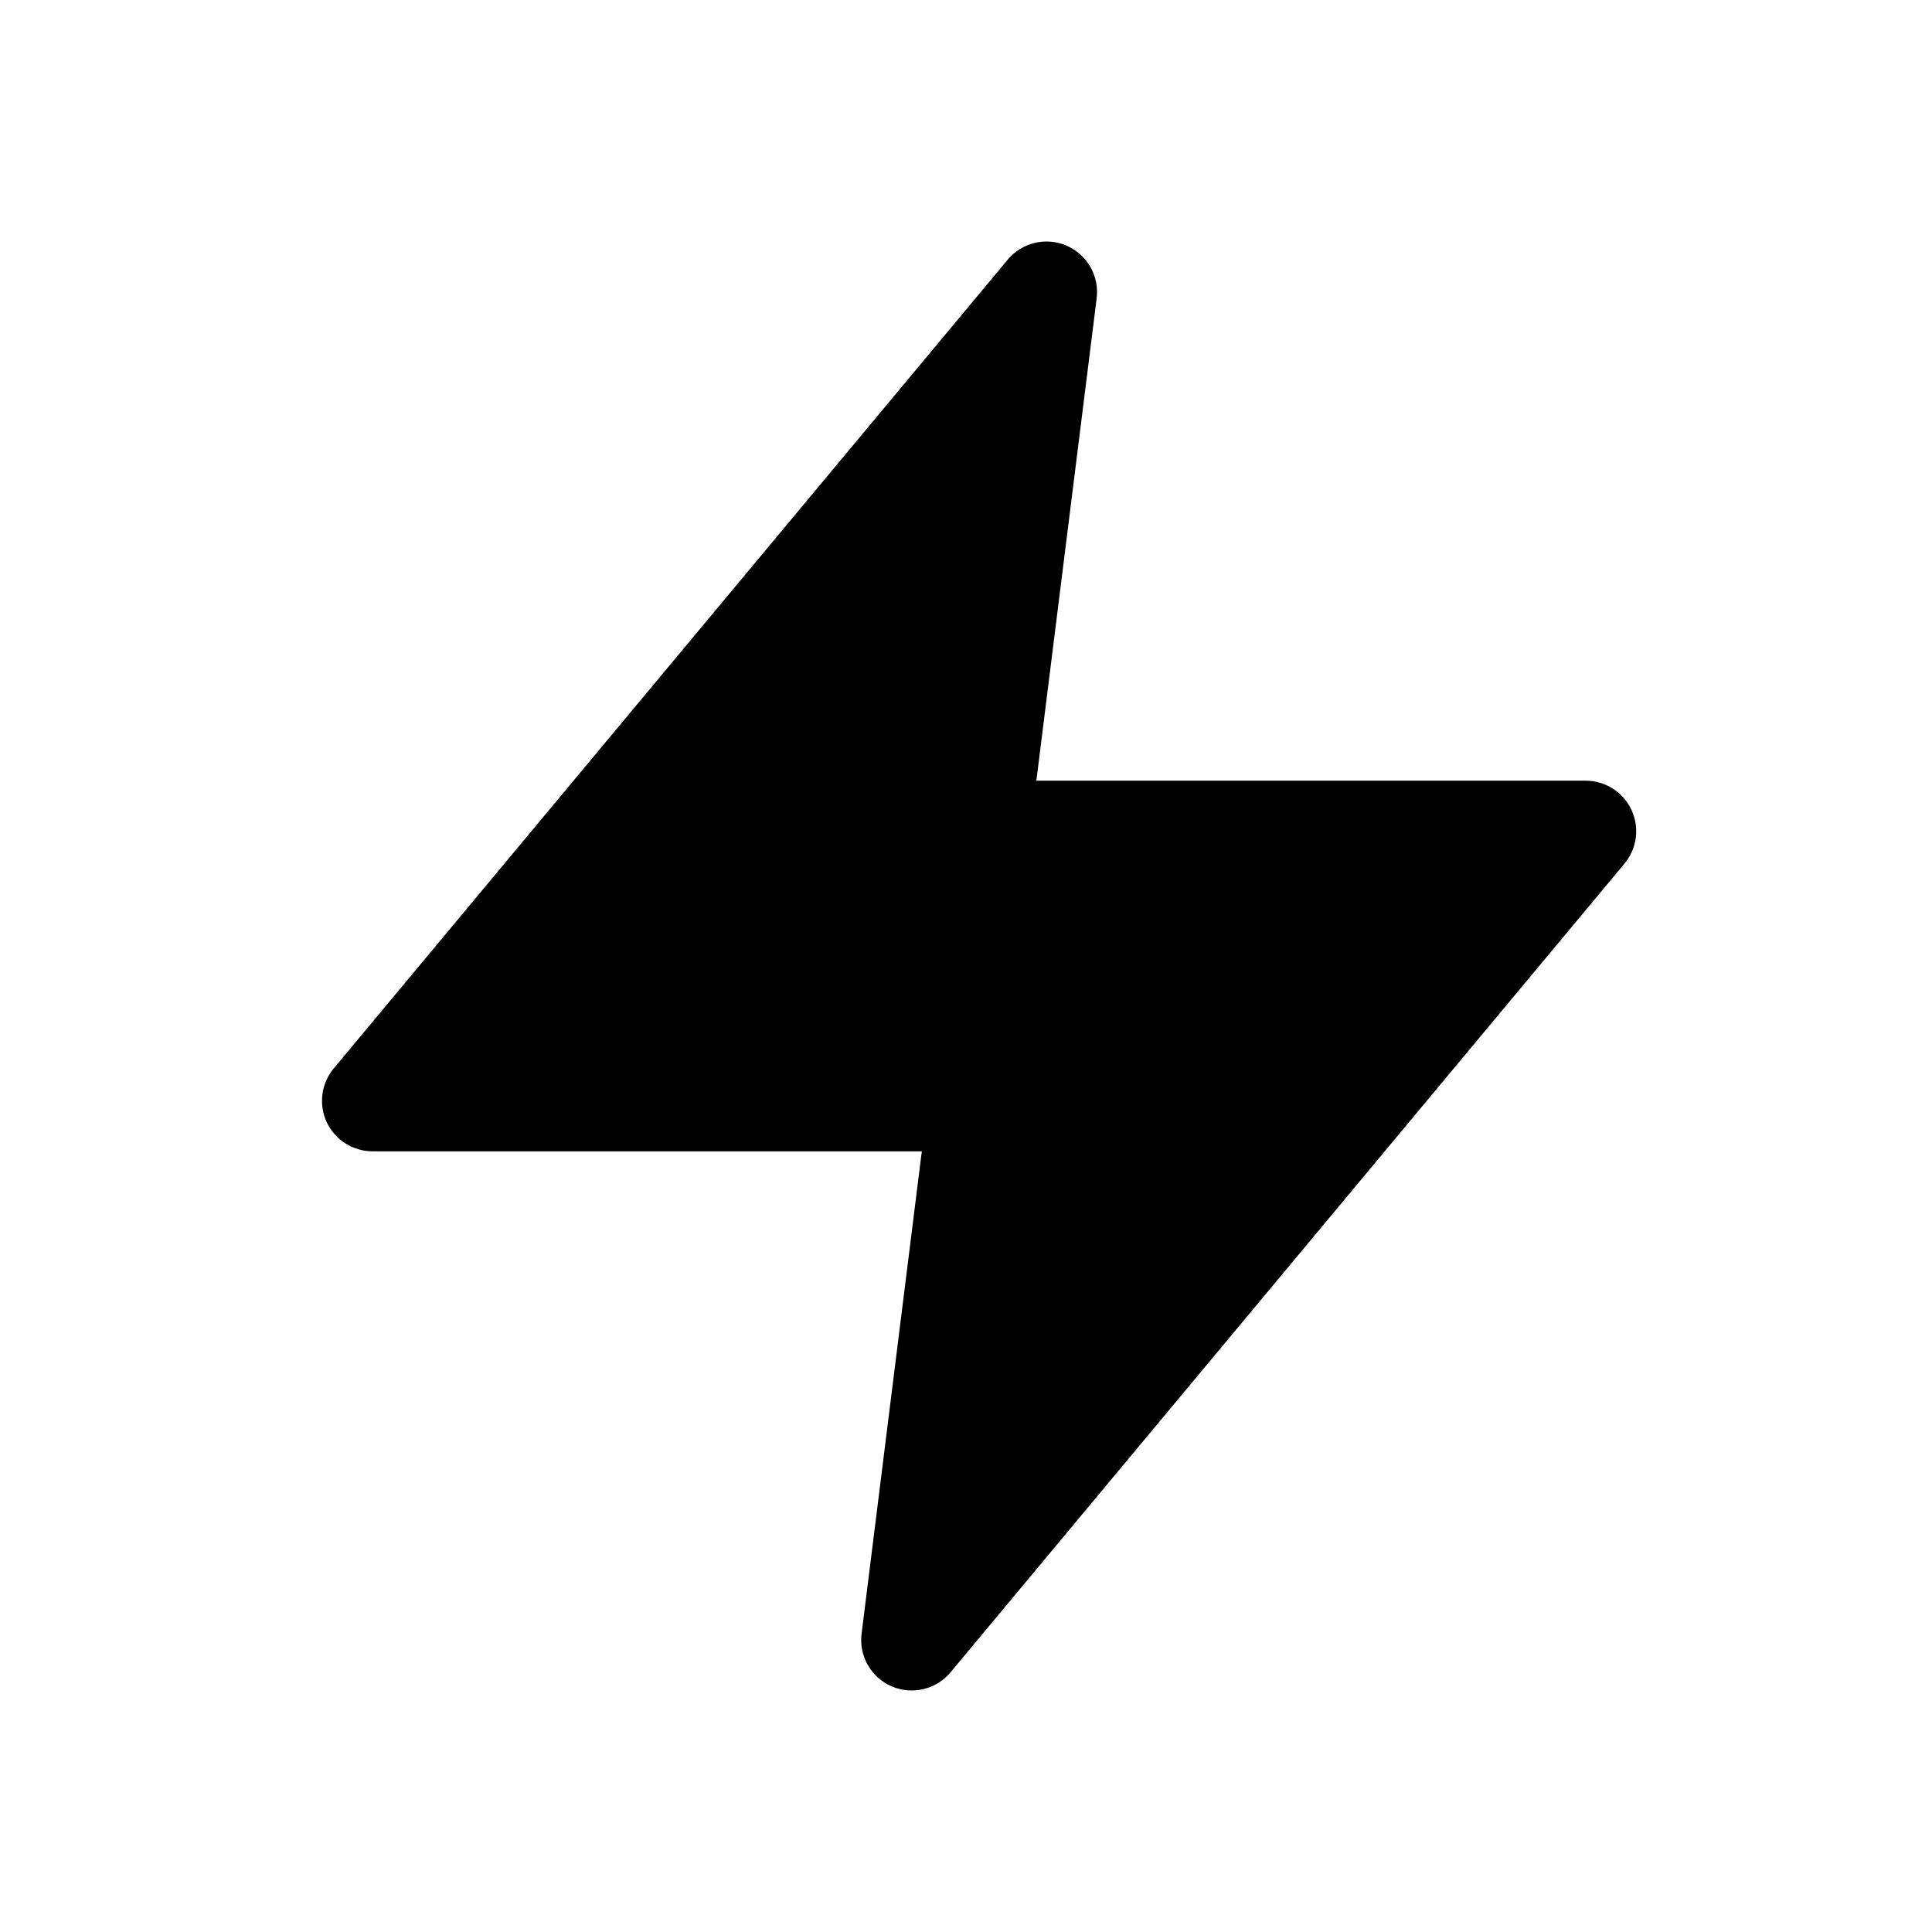 <svg width="24" height="24" viewBox="0 0 24 24" fill="none" xmlns="http://www.w3.org/2000/svg">
<path fill-rule="evenodd" clip-rule="evenodd" d="M13.25 3.052C13.506 3.163 13.658 3.429 13.623 3.706L12.874 9.698H19.698C19.941 9.698 20.163 9.839 20.266 10.059C20.37 10.28 20.336 10.54 20.18 10.728L11.808 20.774C11.63 20.988 11.331 21.059 11.075 20.948C10.82 20.837 10.668 20.571 10.703 20.294L11.451 14.302H4.628C4.384 14.302 4.163 14.161 4.059 13.941C3.956 13.72 3.99 13.46 4.146 13.272L12.518 3.226C12.696 3.012 12.994 2.941 13.25 3.052Z" fill="black"/>
</svg>
